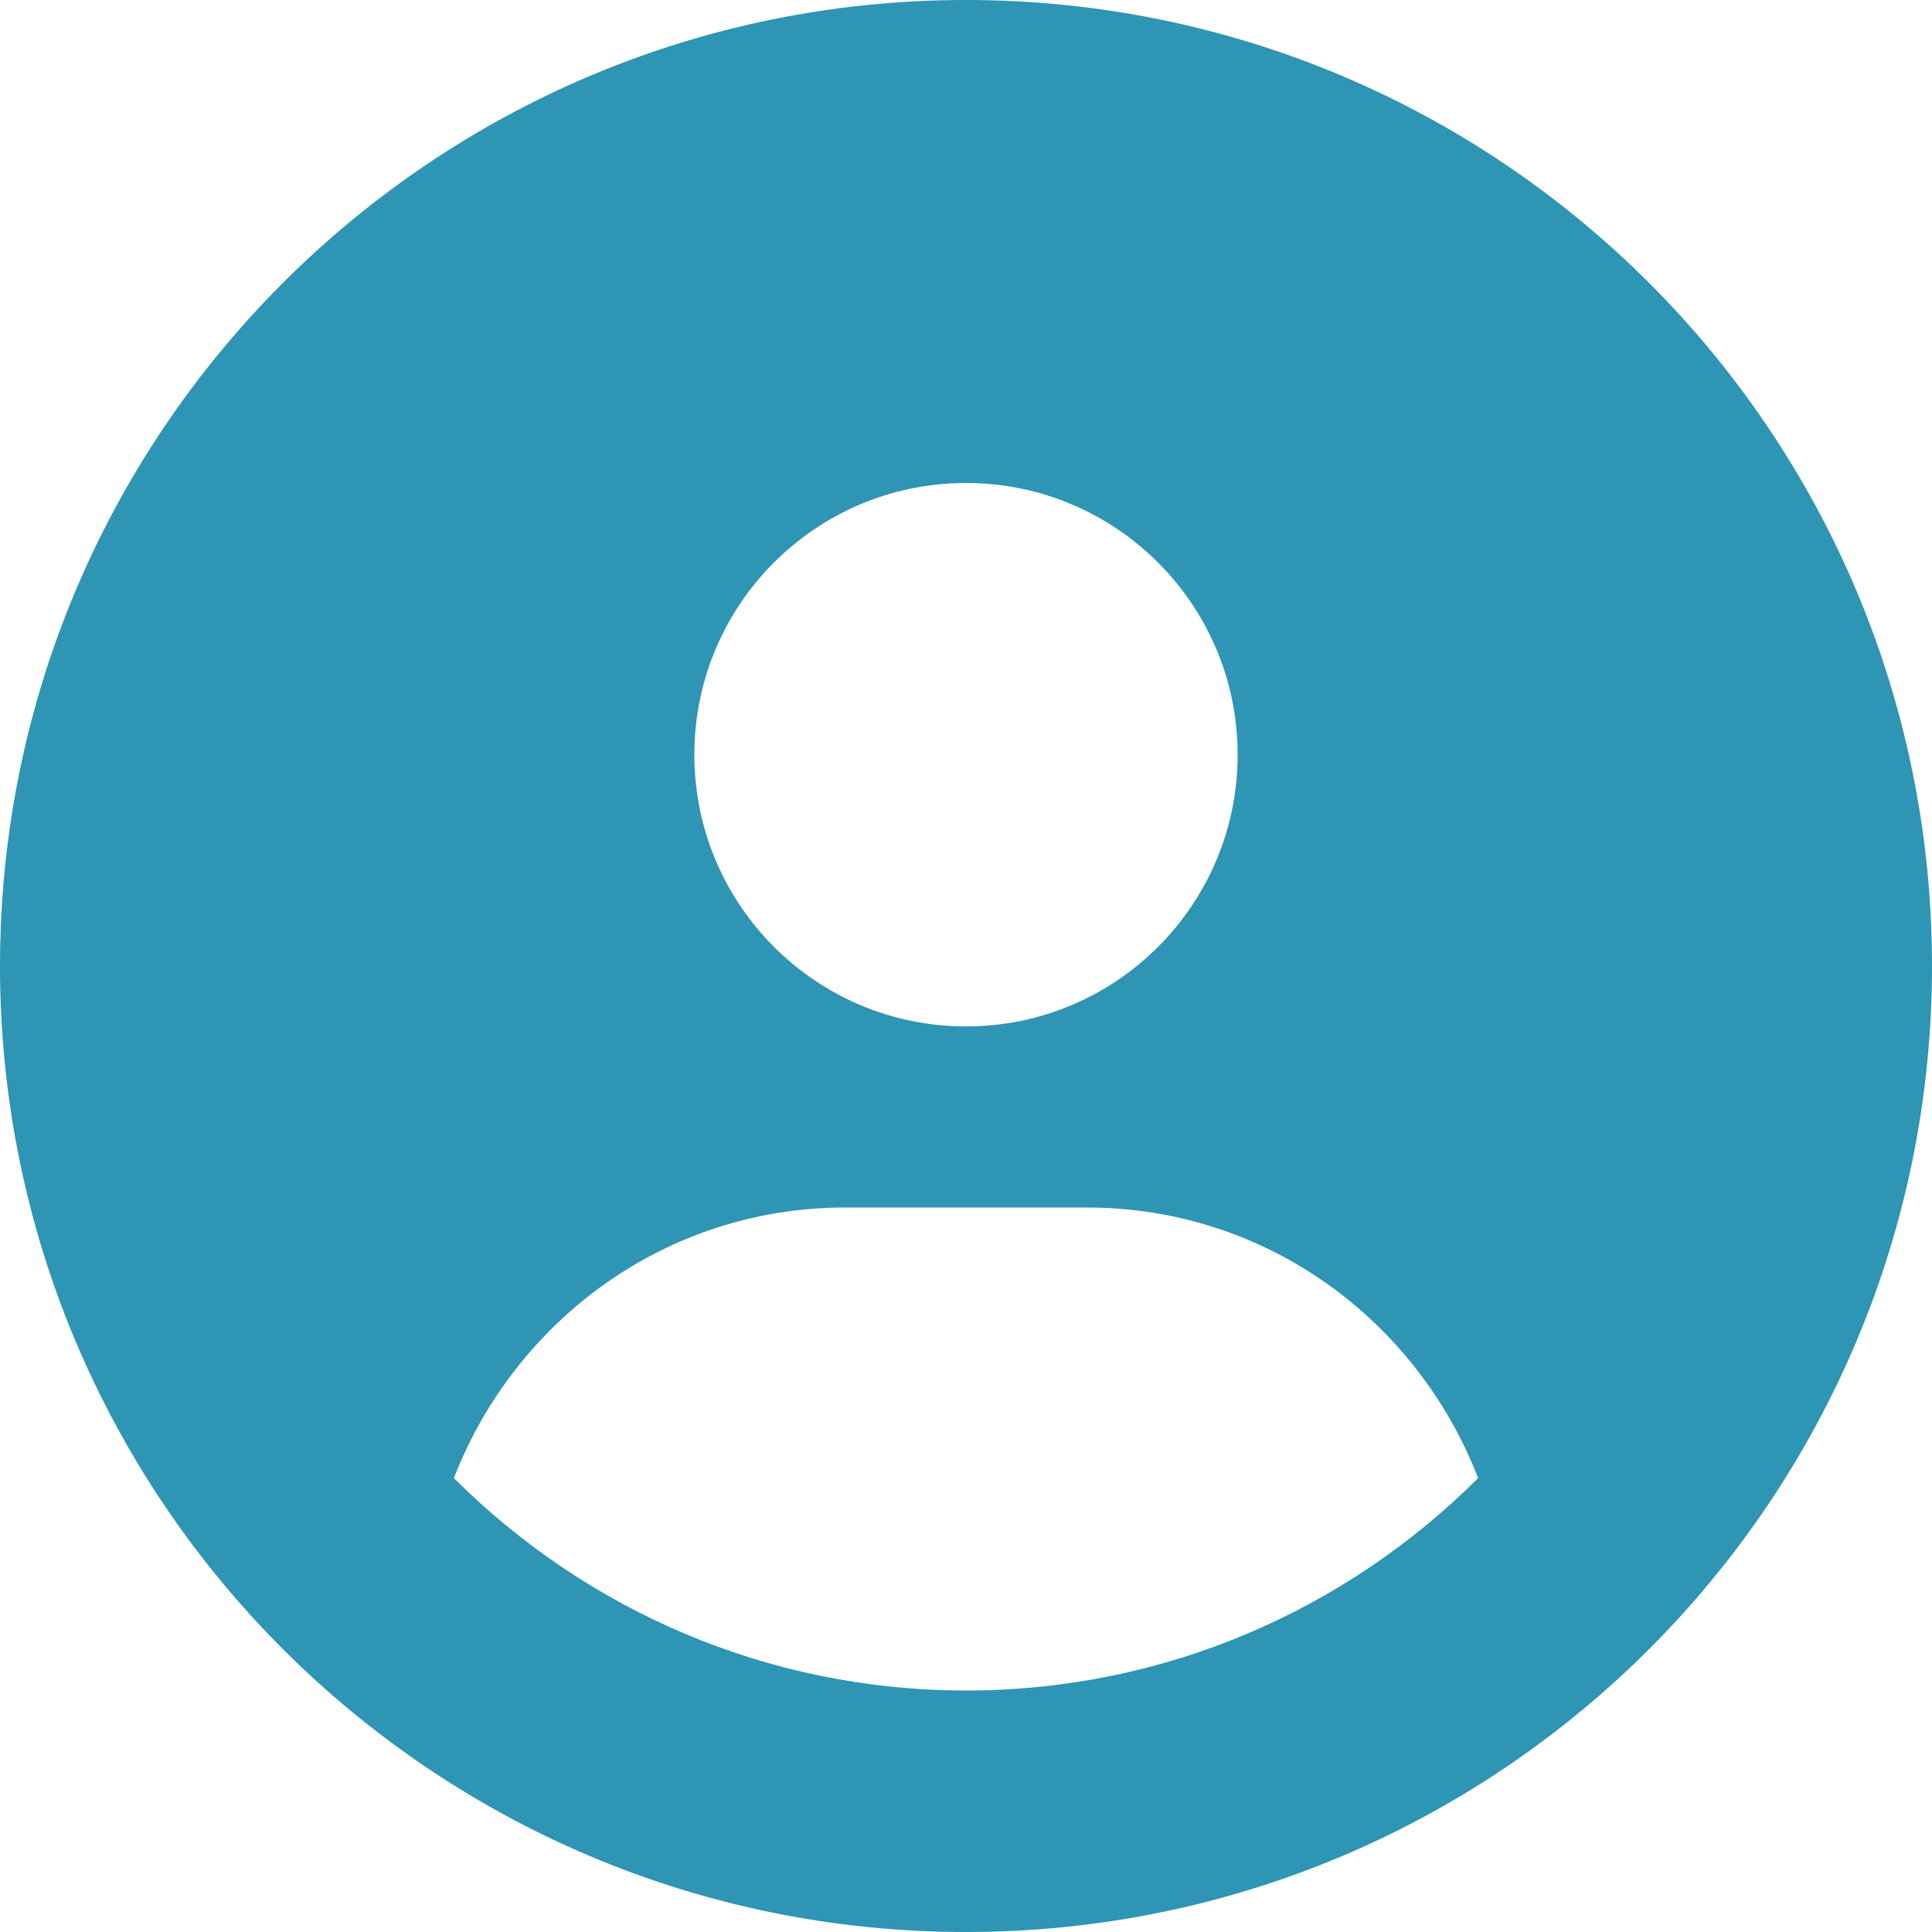 <svg width="15" height="15" viewBox="0 0 15 15" fill="none" xmlns="http://www.w3.org/2000/svg">
<g clip-path="url(#clip0_625_2721)">
<path d="M7.5 0C3.357 0 0 3.357 0 7.5C0 11.643 3.357 15 7.5 15C11.643 15 15 11.643 15 7.5C15 3.357 11.643 0 7.5 0ZM7.5 3.75C8.665 3.75 9.609 4.695 9.609 5.859C9.609 7.024 8.666 7.969 7.5 7.969C6.335 7.969 5.391 7.024 5.391 5.859C5.391 4.695 6.334 3.75 7.5 3.75ZM7.5 13.125C5.949 13.125 4.544 12.494 3.524 11.476C3.999 10.251 5.171 9.375 6.562 9.375H8.438C9.83 9.375 11.002 10.25 11.476 11.476C10.456 12.495 9.05 13.125 7.5 13.125Z" fill="#2E95B4"/>
</g>
<defs>
<clipPath id="clip0_625_2721">
<rect width="15" height="15" fill="white"/>
</clipPath>
</defs>
</svg>
